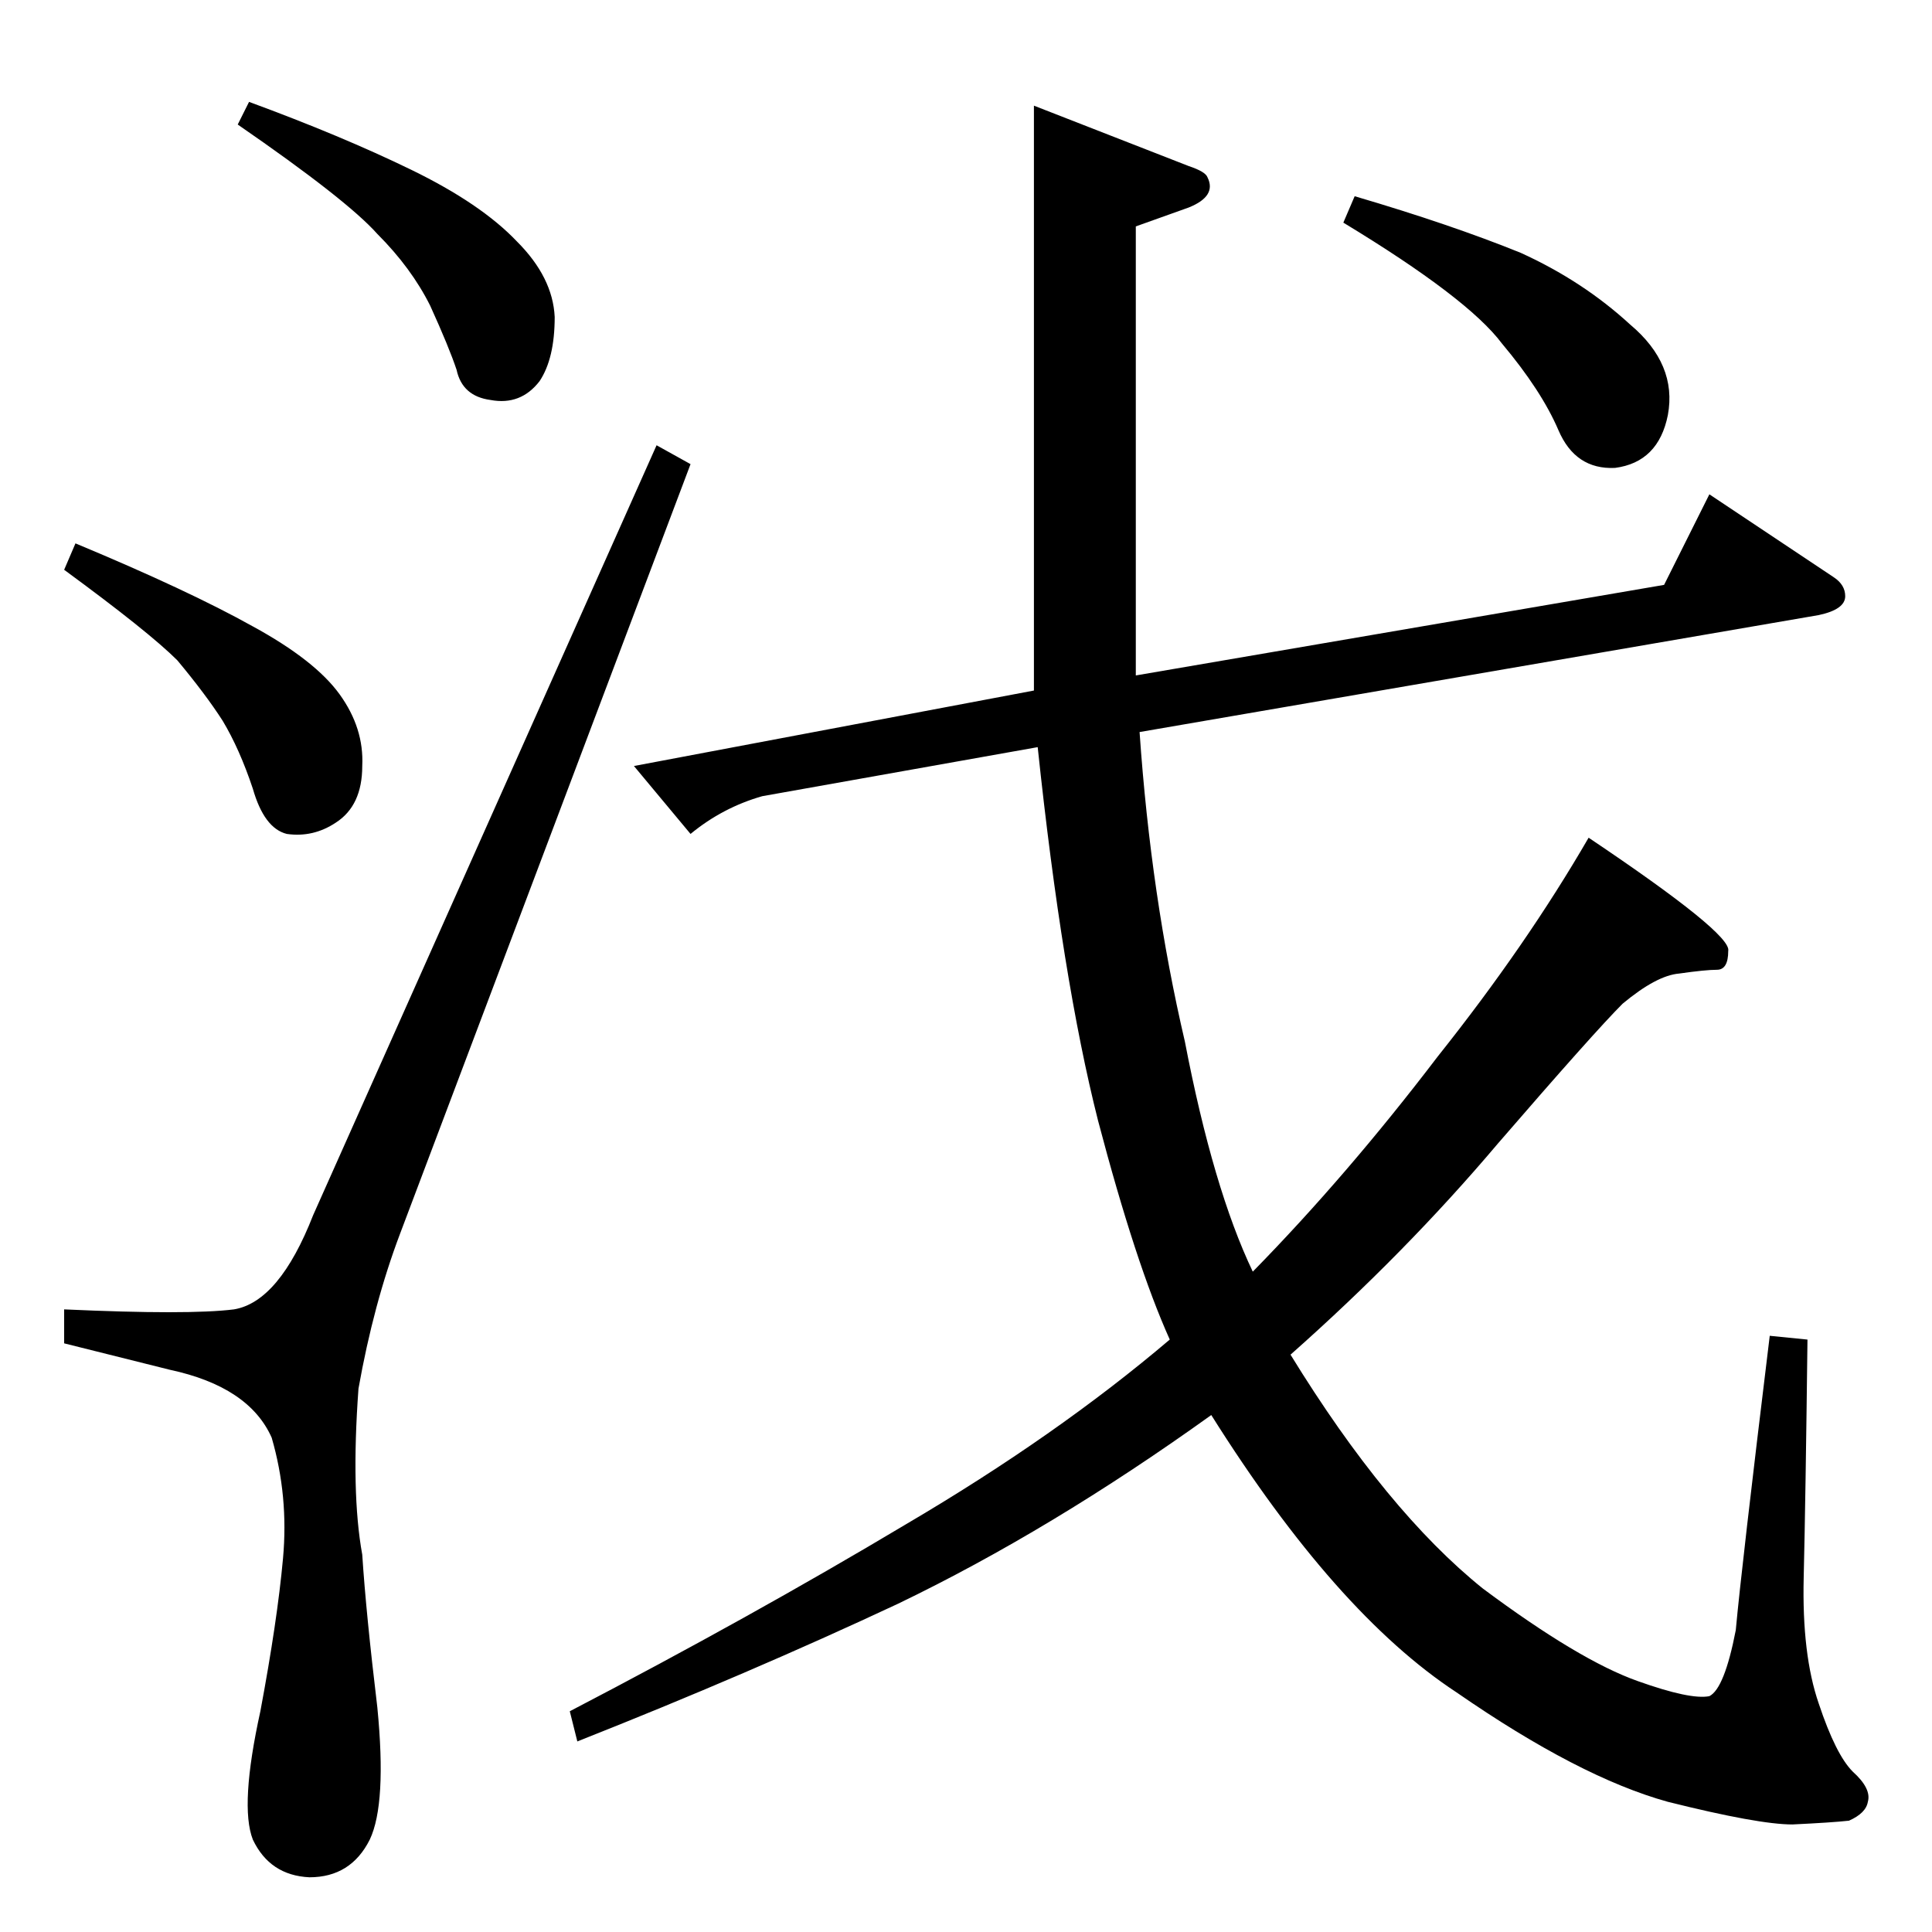 <?xml version="1.0" standalone="no"?>
<!DOCTYPE svg PUBLIC "-//W3C//DTD SVG 1.1//EN" "http://www.w3.org/Graphics/SVG/1.1/DTD/svg11.dtd" >
<svg xmlns="http://www.w3.org/2000/svg" xmlns:xlink="http://www.w3.org/1999/xlink" version="1.1" viewBox="0 -205 1024 1024">
  <g transform="matrix(1 0 0 -1 0 819)">
   <path fill="currentColor"
d="M906 762l66 -44q6 -4 6 -10q0 -7 -14 -10l-360 -62q6 -87 24 -164q15 -78 36 -122q50 51 98 114q47 59 80 116q76 -51 74 -60q0 -10 -6 -10t-20 -2q-12 -1 -30 -16q-15 -15 -66 -74q-49 -58 -110 -112q51 -83 102 -124q51 -38 82 -49q28 -10 38 -8q8 4 14 35q3 33 18 156
l20 -2q-1 -84 -2 -126q-1 -41 8 -67q9 -27 18 -36q10 -9 8 -16q-1 -6 -10 -10q-9 -1 -30 -2q-18 0 -66 12q-47 13 -112 58q-64 42 -130 147q-85 -61 -166 -100q-79 -37 -170 -73l-4 16q96 50 178 99q80 47 140 98q-18 40 -38 116q-19 75 -32 198l-146 -26q-21 -6 -38 -20
l-30 36l212 40v310l82 -32q9 -3 10 -6q5 -10 -10 -16l-28 -10v-238l280 48l24 48v0v0zM712 906l6 14q51 -15 88 -30q33 -15 58 -38q25 -21 20 -48q-5 -25 -28 -28q-21 -1 -30 20t-30 46q-18 24 -84 64v0v0zM348 788l18 -10l-154 -408q-14 -37 -22 -82q-4 -55 2 -88
q2 -31 8 -81q5 -51 -4 -70q-10 -20 -32 -20q-21 1 -30 20q-7 18 4 68q9 48 12 81t-6 64q-12 27 -54 36l-56 14v18q66 -3 90 0q24 4 42 50l182 408v0v0zM126 958l6 12q49 -18 86 -36t56 -38q19 -19 20 -40q0 -22 -8 -34q-10 -13 -26 -10q-15 2 -18 16q-4 12 -14 34
q-10 20 -28 38q-16 18 -74 58v0v0zM34 722l6 14q60 -25 94 -44q33 -18 46 -36t12 -38q0 -21 -14 -30q-12 -8 -26 -6q-12 3 -18 24q-7 21 -16 36q-9 14 -24 32q-15 15 -60 48v0v0z" />
  </g>

</svg>
